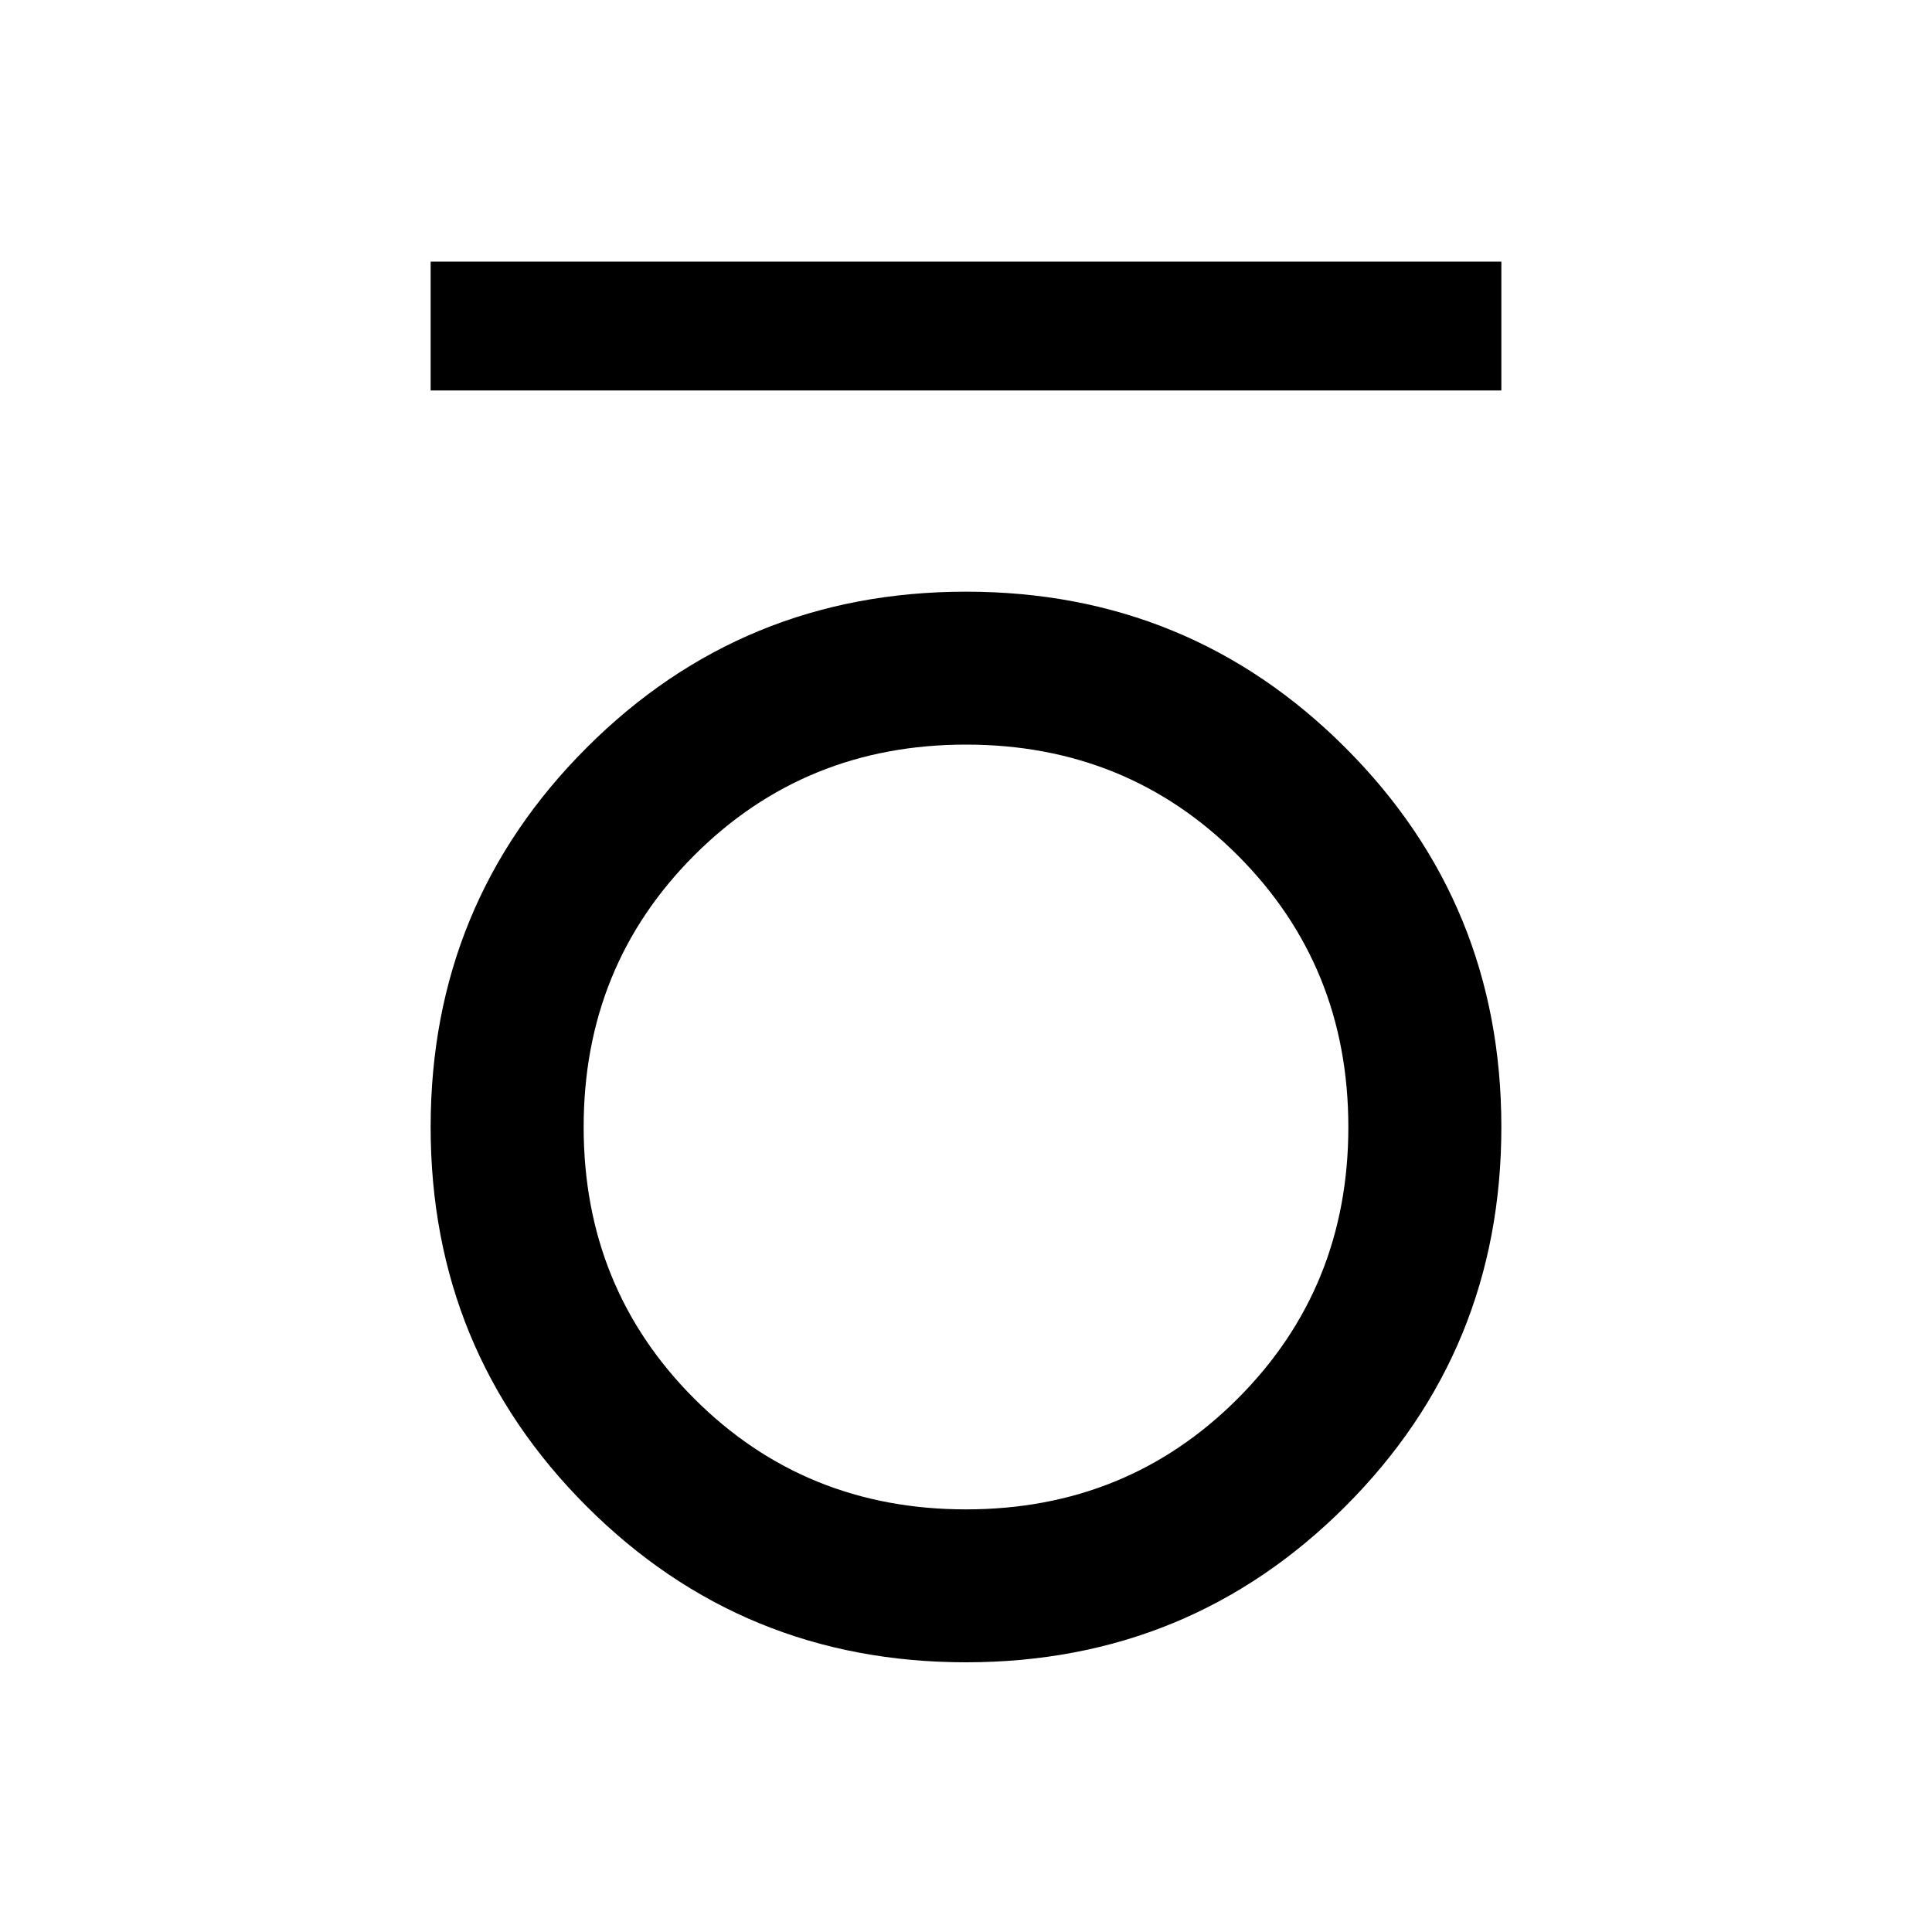 <svg xmlns="http://www.w3.org/2000/svg" height="20" width="20"><path d="M4.458 4.042V2.708h11.084v1.334ZM10 17.208q-2.312 0-3.927-1.614-1.615-1.615-1.615-3.927 0-2.313 1.615-3.927Q7.688 6.125 10 6.125q2.312 0 3.927 1.615 1.615 1.614 1.615 3.927 0 2.312-1.615 3.927-1.615 1.614-3.927 1.614Zm0-1.583q1.667 0 2.812-1.146 1.146-1.146 1.146-2.812 0-1.667-1.146-2.813Q11.667 7.708 10 7.708q-1.667 0-2.813 1.146Q6.042 10 6.042 11.667q0 1.666 1.145 2.812Q8.333 15.625 10 15.625Z"/></svg>